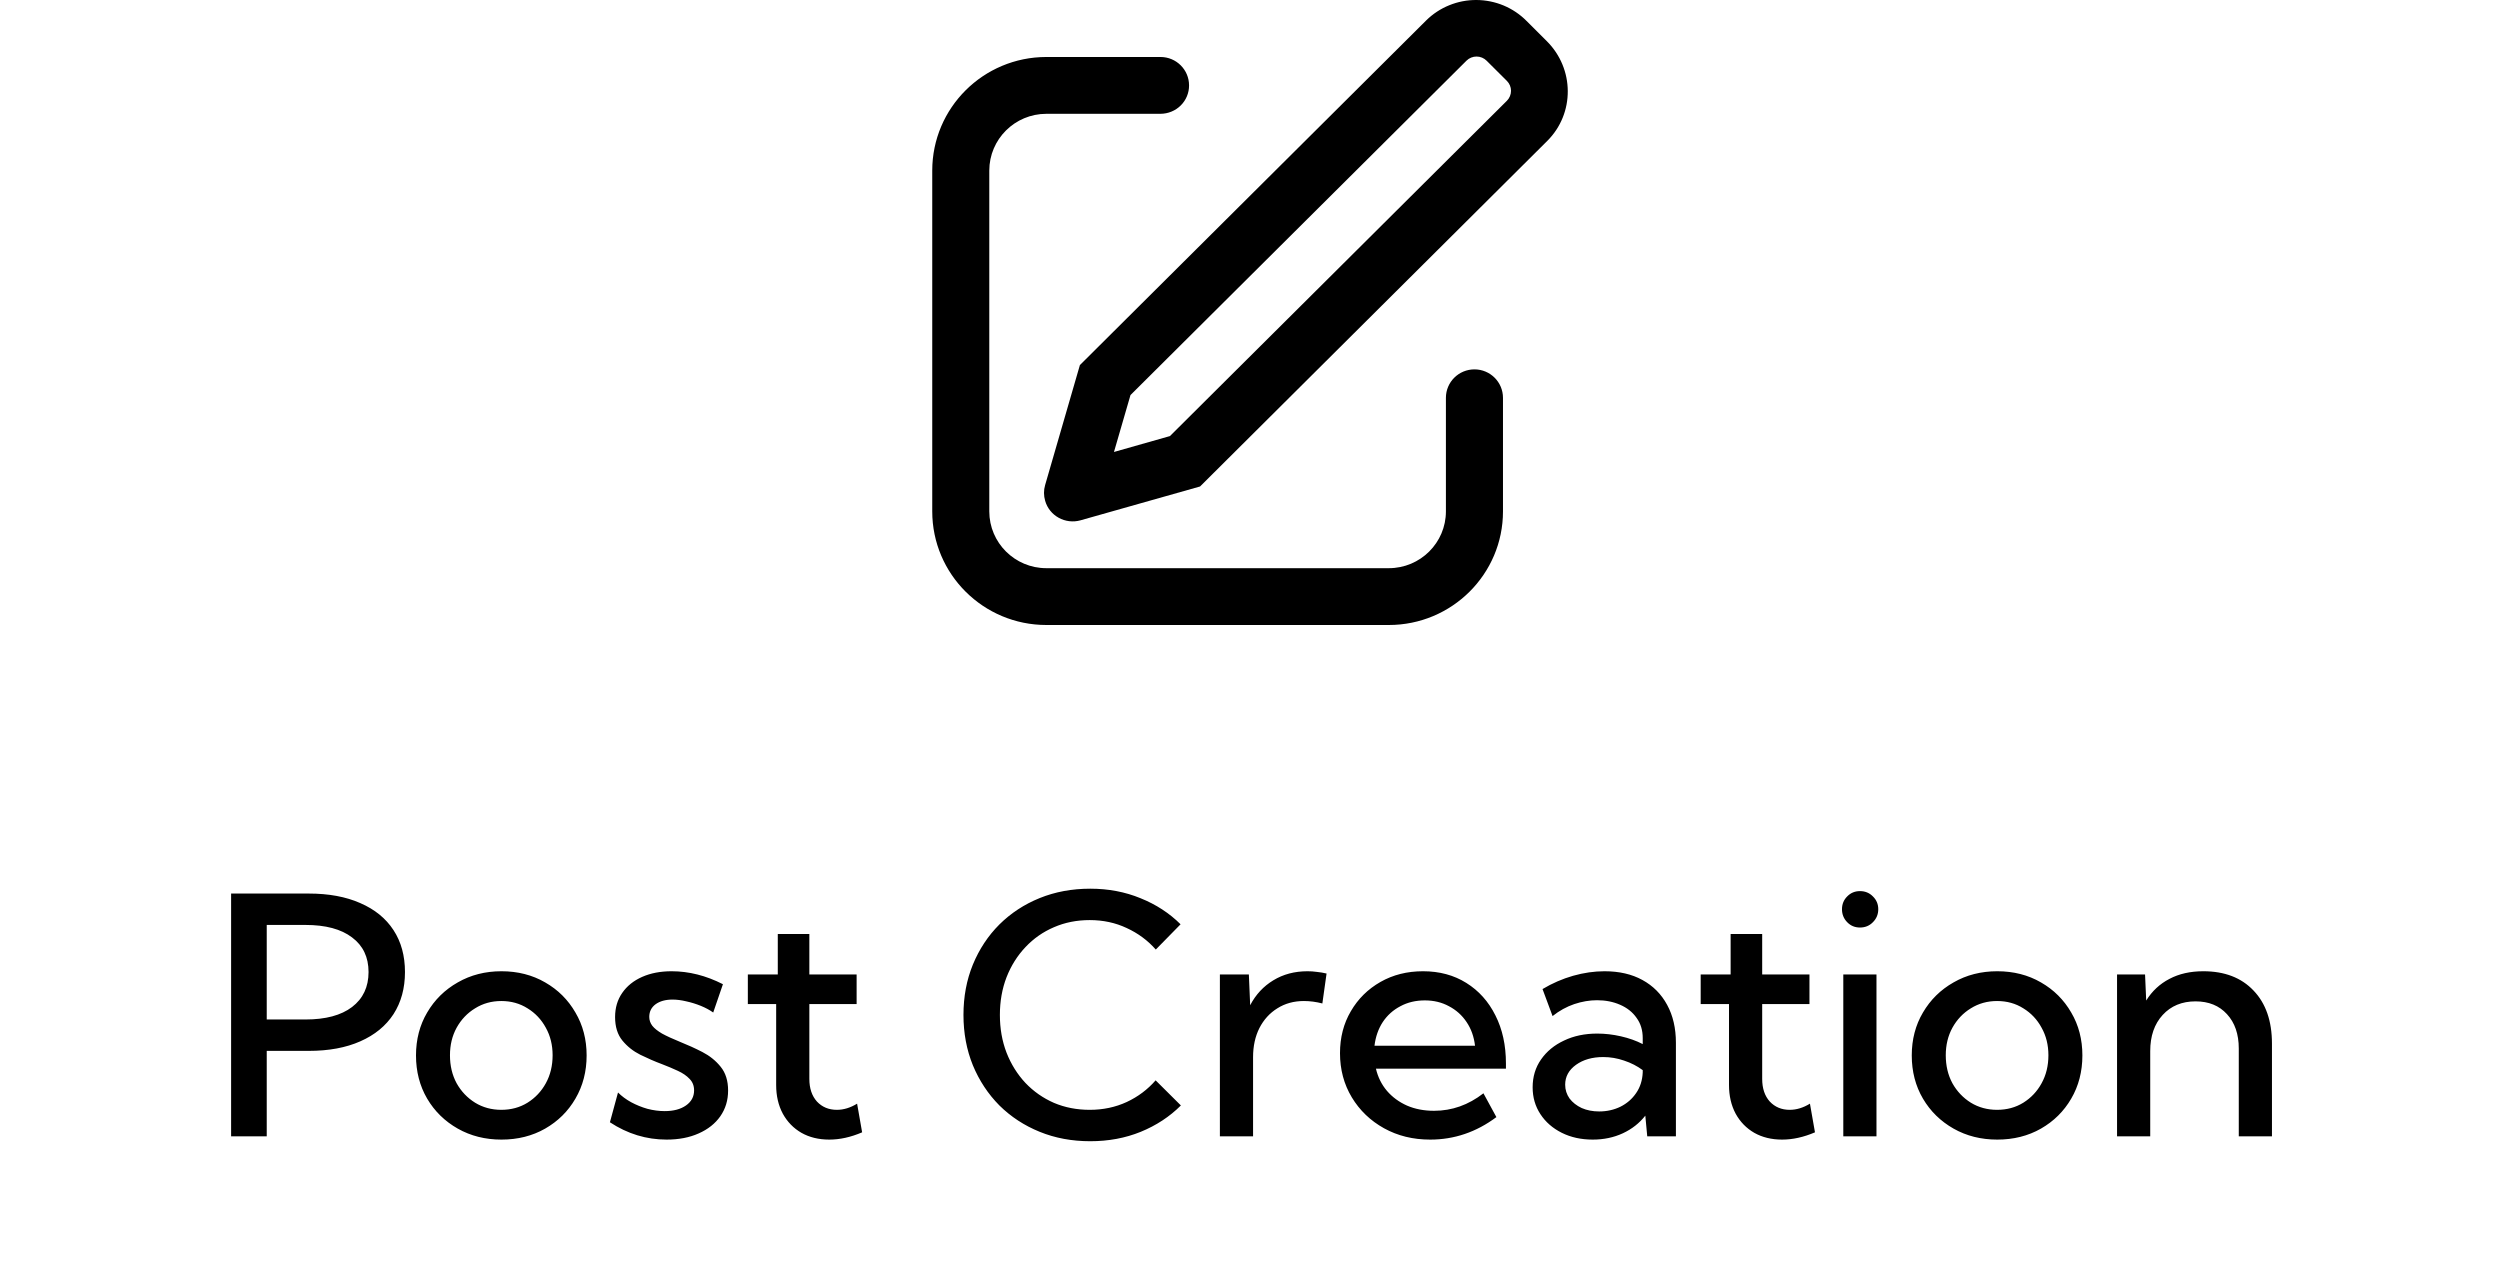 <svg width="88" height="45" viewBox="0 0 88 45" xmlns="http://www.w3.org/2000/svg">
<path d="M39.213 15.909L41.182 15.35L53.043 3.547C53.136 3.453 53.188 3.327 53.188 3.195C53.187 3.063 53.134 2.937 53.039 2.844L52.329 2.137C52.283 2.091 52.228 2.054 52.168 2.029C52.107 2.003 52.042 1.99 51.976 1.99C51.91 1.99 51.845 2.002 51.784 2.027C51.724 2.052 51.668 2.088 51.622 2.134L39.793 13.906L39.212 15.908L39.213 15.909ZM53.735 0.738L54.445 1.446C55.425 2.421 55.434 3.995 54.463 4.961L42.242 17.124L38.031 18.316C37.774 18.387 37.499 18.355 37.267 18.226C37.034 18.098 36.862 17.884 36.79 17.631C36.736 17.449 36.735 17.256 36.788 17.075L38.012 12.851L50.201 0.72C50.433 0.49 50.709 0.308 51.013 0.185C51.317 0.061 51.643 -0.002 51.972 3.12523e-05C52.301 0.002 52.626 0.068 52.929 0.194C53.231 0.321 53.506 0.506 53.735 0.738ZM40.85 2.006C41.405 2.006 41.855 2.454 41.855 3.006C41.856 3.137 41.83 3.266 41.78 3.387C41.73 3.508 41.657 3.618 41.563 3.711C41.47 3.804 41.359 3.878 41.237 3.928C41.114 3.979 40.983 4.005 40.85 4.006H36.832C35.723 4.006 34.823 4.902 34.823 6.005V18.001C34.823 19.105 35.723 20 36.832 20H48.886C49.996 20 50.896 19.105 50.896 18.001V14.002C50.896 13.45 51.346 13.002 51.901 13.002C52.455 13.002 52.905 13.45 52.905 14.004V18.001C52.905 20.209 51.105 22 48.886 22H36.832C34.613 22 32.815 20.209 32.815 18.001V6.005C32.815 3.797 34.613 2.006 36.832 2.006H40.85Z" />
<path d="M8.135 40V31.453H10.865C11.571 31.453 12.177 31.565 12.682 31.789C13.191 32.009 13.581 32.326 13.851 32.74C14.12 33.151 14.255 33.643 14.255 34.216C14.255 34.786 14.12 35.28 13.851 35.698C13.581 36.112 13.191 36.431 12.682 36.655C12.177 36.879 11.573 36.991 10.87 36.991H9.389V40H8.135ZM9.389 35.886H10.751C11.461 35.886 12.008 35.74 12.392 35.447C12.779 35.151 12.973 34.74 12.973 34.216C12.973 33.692 12.779 33.286 12.392 32.997C12.008 32.704 11.461 32.558 10.751 32.558H9.389V35.886ZM17.651 40.114C17.081 40.114 16.569 39.985 16.113 39.727C15.657 39.468 15.298 39.117 15.036 38.672C14.774 38.224 14.643 37.717 14.643 37.151C14.643 36.589 14.774 36.085 15.036 35.641C15.298 35.193 15.657 34.839 16.113 34.581C16.569 34.319 17.081 34.188 17.651 34.188C18.225 34.188 18.738 34.319 19.19 34.581C19.642 34.839 19.997 35.193 20.255 35.641C20.517 36.085 20.649 36.589 20.649 37.151C20.649 37.717 20.517 38.224 20.255 38.672C19.997 39.117 19.642 39.468 19.19 39.727C18.738 39.985 18.225 40.114 17.651 40.114ZM17.646 39.066C17.991 39.066 18.299 38.982 18.569 38.815C18.842 38.644 19.057 38.416 19.213 38.131C19.372 37.842 19.452 37.514 19.452 37.145C19.452 36.784 19.372 36.461 19.213 36.176C19.057 35.888 18.842 35.66 18.569 35.493C18.299 35.322 17.991 35.236 17.646 35.236C17.304 35.236 16.996 35.322 16.723 35.493C16.449 35.66 16.233 35.888 16.073 36.176C15.917 36.461 15.839 36.784 15.839 37.145C15.839 37.514 15.917 37.842 16.073 38.131C16.233 38.416 16.449 38.644 16.723 38.815C16.996 38.982 17.304 39.066 17.646 39.066ZM21.469 39.504L21.754 38.456C21.883 38.585 22.037 38.699 22.216 38.798C22.398 38.896 22.59 38.974 22.791 39.031C22.996 39.084 23.198 39.111 23.395 39.111C23.707 39.111 23.957 39.045 24.147 38.912C24.337 38.779 24.432 38.602 24.432 38.382C24.432 38.218 24.379 38.084 24.273 37.977C24.17 37.867 24.032 37.772 23.857 37.692C23.686 37.612 23.502 37.535 23.304 37.459C23.049 37.364 22.795 37.253 22.54 37.128C22.29 37.003 22.079 36.836 21.908 36.627C21.737 36.418 21.651 36.142 21.651 35.8C21.651 35.474 21.735 35.191 21.902 34.951C22.069 34.708 22.303 34.52 22.603 34.387C22.903 34.254 23.249 34.188 23.64 34.188C24.248 34.188 24.85 34.34 25.447 34.644L25.105 35.641C24.983 35.553 24.839 35.476 24.672 35.407C24.504 35.339 24.334 35.286 24.159 35.248C23.984 35.206 23.823 35.185 23.674 35.185C23.427 35.185 23.228 35.24 23.076 35.35C22.928 35.46 22.854 35.609 22.854 35.795C22.854 35.909 22.89 36.013 22.962 36.108C23.034 36.199 23.148 36.29 23.304 36.382C23.463 36.469 23.678 36.568 23.948 36.678C24.206 36.781 24.465 36.898 24.723 37.031C24.981 37.164 25.196 37.337 25.367 37.55C25.541 37.763 25.629 38.042 25.629 38.387C25.629 38.729 25.538 39.031 25.355 39.293C25.173 39.552 24.919 39.753 24.592 39.897C24.269 40.042 23.893 40.114 23.463 40.114C22.753 40.114 22.088 39.911 21.469 39.504ZM30.347 39.858C29.948 40.029 29.563 40.114 29.19 40.114C28.818 40.114 28.491 40.034 28.21 39.875C27.933 39.715 27.714 39.491 27.555 39.202C27.399 38.91 27.321 38.574 27.321 38.194V35.344H26.324V34.302H27.378V32.877H28.489V34.302H30.153V35.344H28.489V37.977C28.489 38.311 28.579 38.577 28.757 38.775C28.939 38.969 29.173 39.066 29.458 39.066C29.697 39.066 29.935 38.993 30.17 38.849L30.347 39.858ZM41.567 38.912C41.172 39.307 40.701 39.616 40.154 39.84C39.611 40.061 39.018 40.171 38.376 40.171C37.734 40.171 37.141 40.061 36.598 39.84C36.055 39.62 35.582 39.31 35.179 38.912C34.78 38.509 34.469 38.038 34.245 37.498C34.024 36.955 33.914 36.364 33.914 35.726C33.914 35.084 34.024 34.494 34.245 33.954C34.469 33.411 34.78 32.94 35.179 32.541C35.582 32.142 36.055 31.832 36.598 31.612C37.141 31.392 37.734 31.282 38.376 31.282C39.014 31.282 39.605 31.394 40.148 31.618C40.695 31.838 41.164 32.144 41.556 32.535L40.684 33.424C40.399 33.101 40.057 32.849 39.658 32.666C39.263 32.48 38.83 32.387 38.359 32.387C37.903 32.387 37.483 32.471 37.099 32.638C36.716 32.801 36.382 33.035 36.096 33.339C35.812 33.639 35.589 33.992 35.43 34.399C35.274 34.805 35.196 35.248 35.196 35.726C35.196 36.205 35.274 36.648 35.43 37.054C35.589 37.461 35.812 37.816 36.096 38.12C36.382 38.42 36.716 38.653 37.099 38.821C37.483 38.984 37.903 39.066 38.359 39.066C38.83 39.066 39.263 38.974 39.658 38.792C40.057 38.606 40.397 38.351 40.678 38.028L41.567 38.912ZM44.108 40H42.94V34.302H43.96L44.006 35.384C44.203 35.008 44.475 34.716 44.821 34.507C45.17 34.294 45.571 34.188 46.023 34.188C46.133 34.188 46.243 34.195 46.353 34.211C46.467 34.222 46.581 34.241 46.695 34.268L46.547 35.322C46.327 35.265 46.11 35.236 45.898 35.236C45.544 35.236 45.233 35.322 44.963 35.493C44.693 35.66 44.483 35.892 44.331 36.188C44.182 36.484 44.108 36.826 44.108 37.214V40ZM52.673 39.322C51.966 39.85 51.189 40.114 50.342 40.114C49.738 40.114 49.197 39.981 48.718 39.715C48.239 39.449 47.861 39.086 47.584 38.627C47.307 38.167 47.168 37.648 47.168 37.071C47.168 36.52 47.295 36.028 47.55 35.595C47.804 35.158 48.152 34.815 48.593 34.564C49.033 34.313 49.533 34.188 50.091 34.188C50.669 34.188 51.176 34.325 51.613 34.598C52.053 34.872 52.395 35.253 52.639 35.743C52.886 36.23 53.009 36.794 53.009 37.436V37.618H48.433C48.502 37.914 48.631 38.175 48.821 38.399C49.011 38.619 49.246 38.792 49.527 38.917C49.808 39.039 50.126 39.1 50.479 39.1C51.109 39.1 51.689 38.895 52.217 38.484L52.673 39.322ZM48.382 36.809H51.921C51.883 36.49 51.784 36.213 51.624 35.977C51.465 35.738 51.258 35.552 51.003 35.419C50.752 35.282 50.469 35.214 50.154 35.214C49.835 35.214 49.548 35.282 49.294 35.419C49.039 35.552 48.832 35.738 48.673 35.977C48.517 36.216 48.42 36.494 48.382 36.809ZM58.992 40H57.983L57.915 39.271C57.706 39.536 57.442 39.744 57.123 39.892C56.804 40.04 56.451 40.114 56.063 40.114C55.657 40.114 55.294 40.034 54.975 39.875C54.656 39.715 54.405 39.497 54.223 39.219C54.04 38.942 53.949 38.627 53.949 38.273C53.949 37.901 54.048 37.574 54.245 37.293C54.443 37.008 54.713 36.786 55.055 36.627C55.397 36.463 55.786 36.382 56.223 36.382C56.496 36.382 56.774 36.414 57.055 36.478C57.34 36.543 57.596 36.634 57.824 36.752V36.541C57.824 36.264 57.752 36.026 57.607 35.829C57.467 35.627 57.273 35.474 57.026 35.367C56.783 35.261 56.513 35.208 56.217 35.208C55.955 35.208 55.687 35.253 55.414 35.344C55.144 35.436 54.889 35.576 54.65 35.766L54.297 34.815C54.642 34.609 55.001 34.454 55.374 34.347C55.75 34.241 56.118 34.188 56.479 34.188C56.996 34.188 57.44 34.29 57.812 34.495C58.189 34.701 58.479 34.993 58.684 35.373C58.889 35.749 58.992 36.194 58.992 36.706V40ZM56.291 39.123C56.561 39.123 56.81 39.067 57.038 38.957C57.266 38.843 57.45 38.684 57.59 38.479C57.735 38.27 57.812 38.026 57.824 37.749V37.669C57.63 37.525 57.412 37.413 57.169 37.333C56.929 37.25 56.684 37.208 56.434 37.208C56.05 37.208 55.731 37.299 55.476 37.481C55.222 37.664 55.094 37.897 55.094 38.182C55.094 38.361 55.146 38.522 55.248 38.667C55.355 38.807 55.497 38.919 55.676 39.003C55.858 39.083 56.063 39.123 56.291 39.123ZM63.887 39.858C63.488 40.029 63.102 40.114 62.73 40.114C62.358 40.114 62.031 40.034 61.75 39.875C61.473 39.715 61.254 39.491 61.095 39.202C60.939 38.91 60.861 38.574 60.861 38.194V35.344H59.864V34.302H60.918V32.877H62.029V34.302H63.693V35.344H62.029V37.977C62.029 38.311 62.118 38.577 62.297 38.775C62.479 38.969 62.713 39.066 62.998 39.066C63.237 39.066 63.475 38.993 63.71 38.849L63.887 39.858ZM65.471 32.649C65.292 32.649 65.142 32.587 65.021 32.461C64.899 32.336 64.838 32.184 64.838 32.005C64.838 31.827 64.899 31.677 65.021 31.555C65.142 31.43 65.292 31.367 65.471 31.367C65.653 31.367 65.805 31.43 65.927 31.555C66.052 31.677 66.115 31.827 66.115 32.005C66.115 32.184 66.052 32.336 65.927 32.461C65.805 32.587 65.653 32.649 65.471 32.649ZM66.052 40H64.884V34.302H66.052V40ZM70.303 40.114C69.733 40.114 69.22 39.985 68.765 39.727C68.309 39.468 67.95 39.117 67.688 38.672C67.425 38.224 67.294 37.717 67.294 37.151C67.294 36.589 67.425 36.085 67.688 35.641C67.95 35.193 68.309 34.839 68.765 34.581C69.22 34.319 69.733 34.188 70.303 34.188C70.877 34.188 71.39 34.319 71.842 34.581C72.294 34.839 72.649 35.193 72.907 35.641C73.169 36.085 73.3 36.589 73.3 37.151C73.3 37.717 73.169 38.224 72.907 38.672C72.649 39.117 72.294 39.468 71.842 39.727C71.39 39.985 70.877 40.114 70.303 40.114ZM70.297 39.066C70.643 39.066 70.951 38.982 71.221 38.815C71.494 38.644 71.709 38.416 71.864 38.131C72.024 37.842 72.104 37.514 72.104 37.145C72.104 36.784 72.024 36.461 71.864 36.176C71.709 35.888 71.494 35.66 71.221 35.493C70.951 35.322 70.643 35.236 70.297 35.236C69.956 35.236 69.648 35.322 69.374 35.493C69.101 35.66 68.884 35.888 68.725 36.176C68.569 36.461 68.491 36.784 68.491 37.145C68.491 37.514 68.569 37.842 68.725 38.131C68.884 38.416 69.101 38.644 69.374 38.815C69.648 38.982 69.956 39.066 70.297 39.066ZM79.973 40H78.805V36.906C78.805 36.401 78.666 35.998 78.389 35.698C78.115 35.398 77.747 35.248 77.283 35.248C76.805 35.248 76.419 35.407 76.127 35.726C75.834 36.045 75.688 36.469 75.688 36.997V40H74.52V34.302H75.506L75.546 35.219C75.754 34.885 76.028 34.63 76.366 34.456C76.704 34.277 77.101 34.188 77.557 34.188C78.305 34.188 78.894 34.414 79.323 34.866C79.757 35.318 79.973 35.941 79.973 36.735V40Z" />
</svg>
